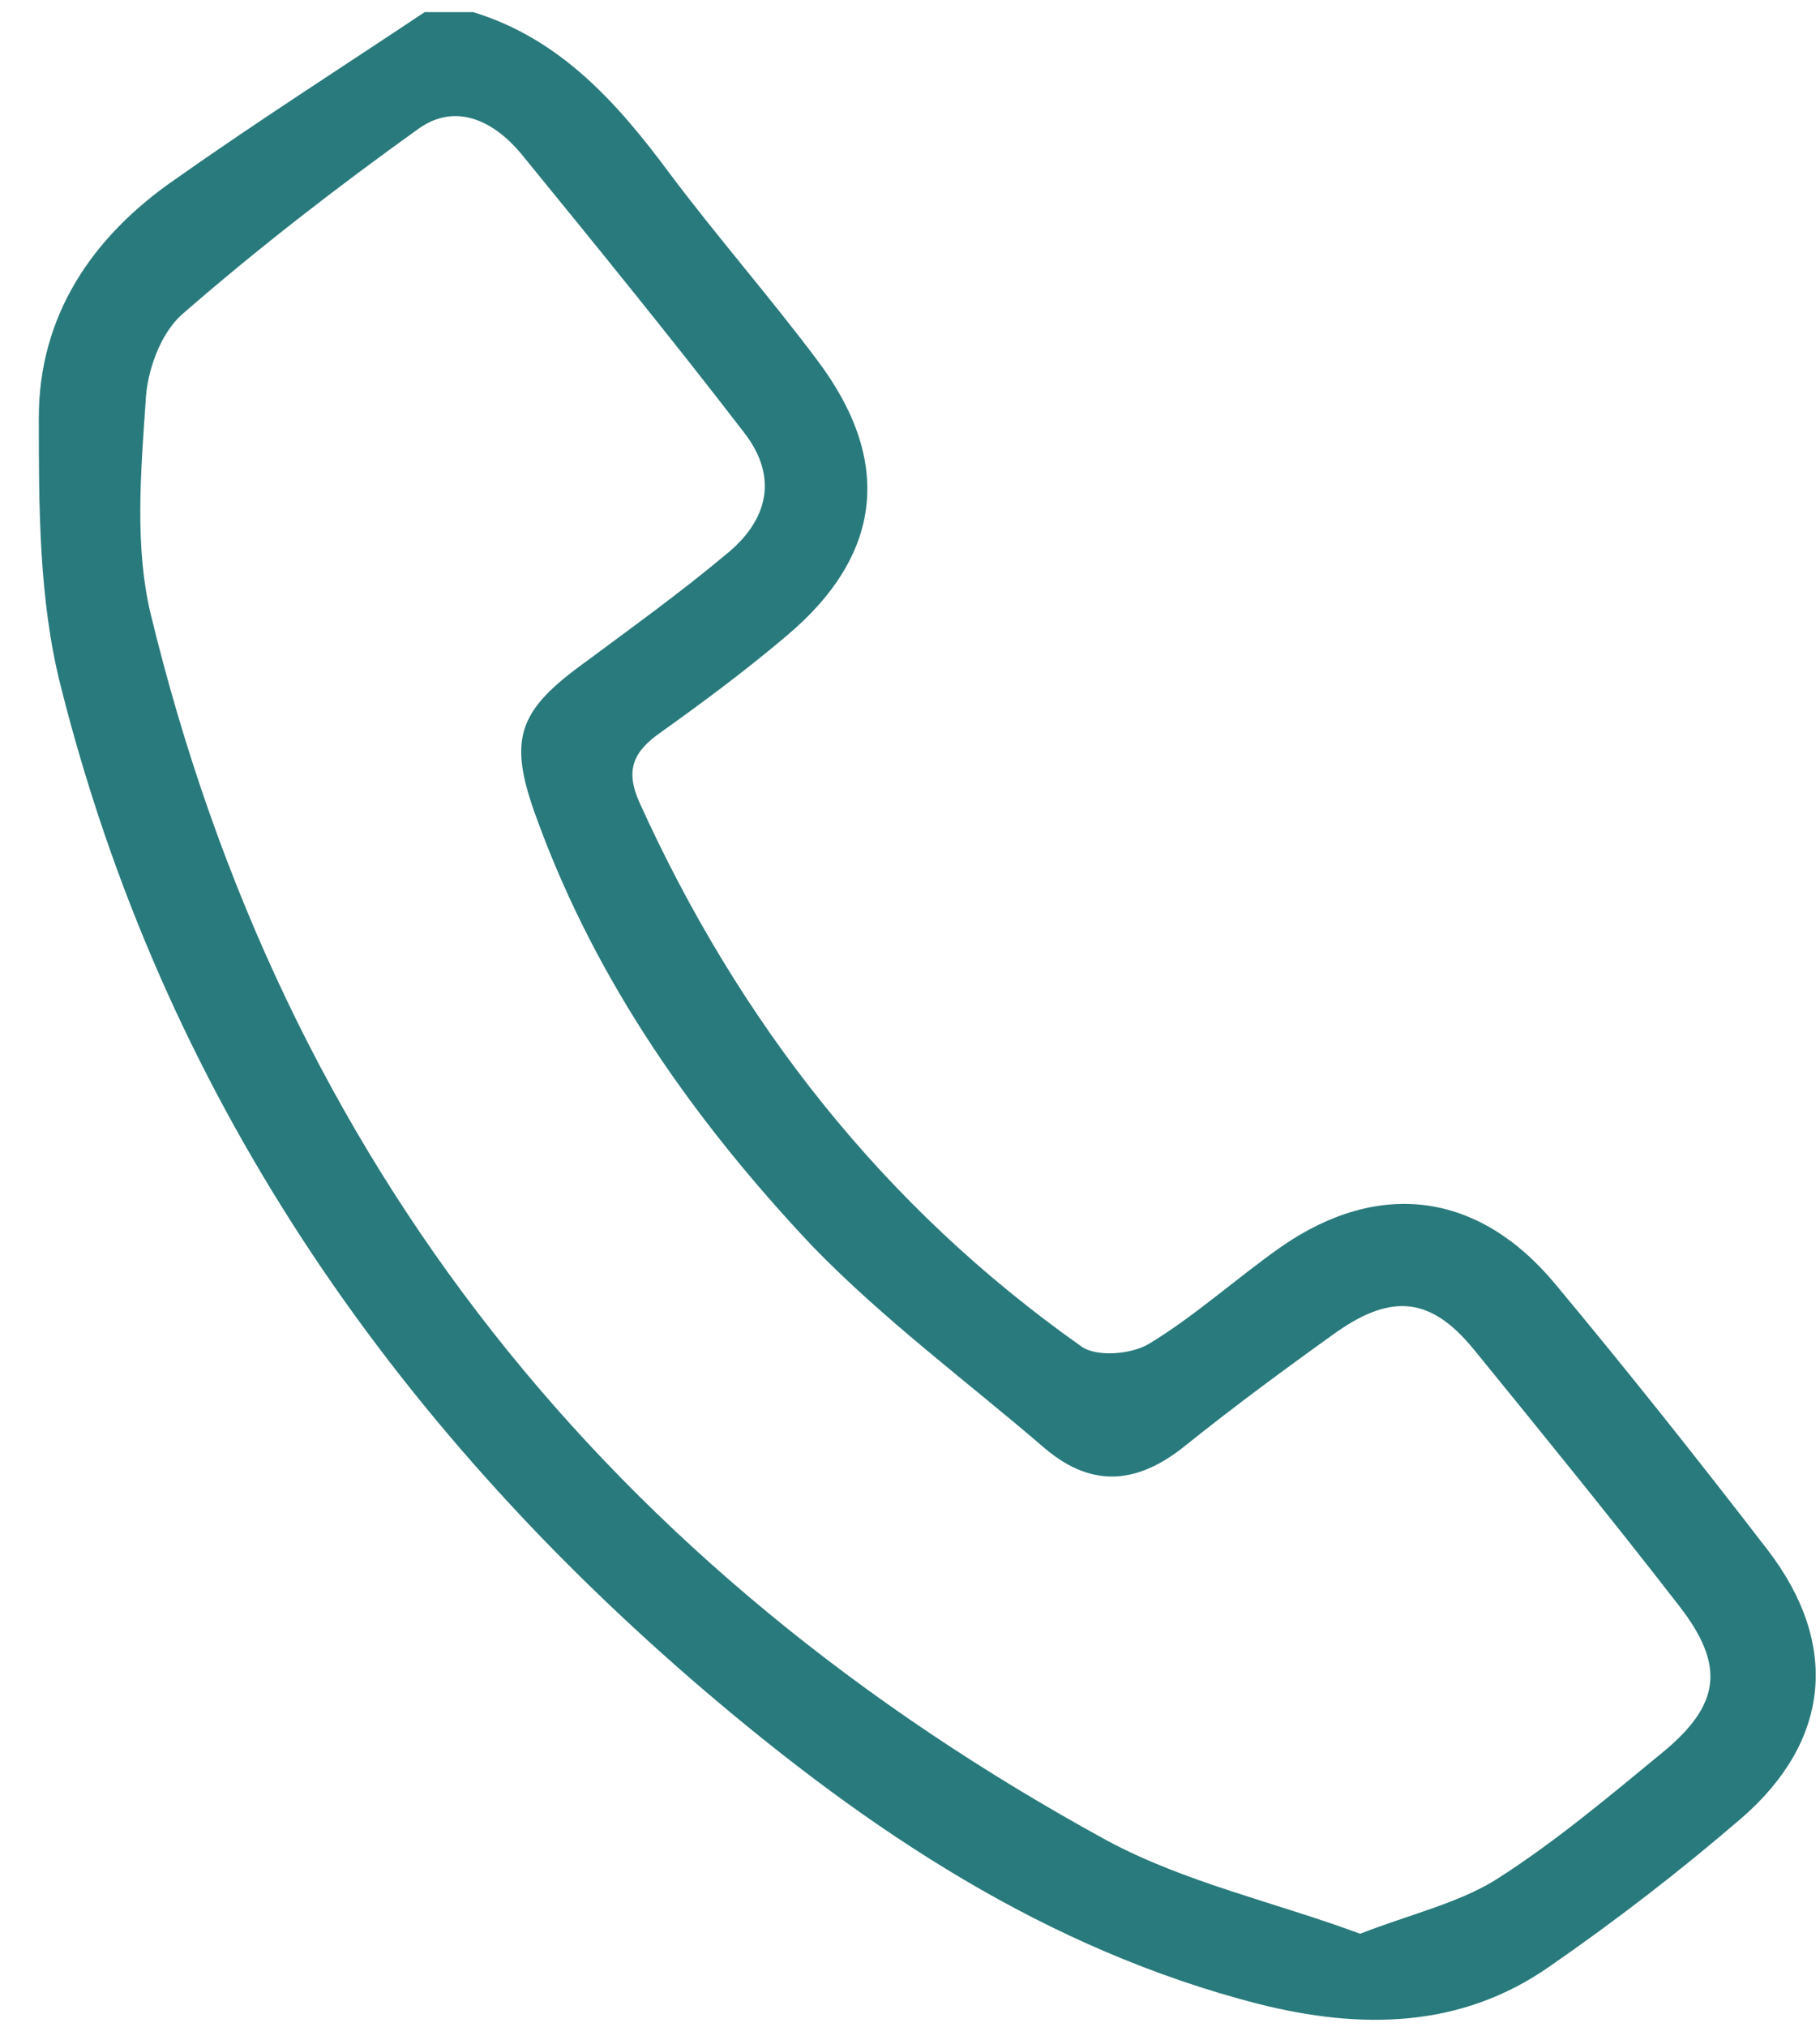 <?xml version="1.0" encoding="utf-8"?>
<!-- Generator: Adobe Illustrator 19.0.1, SVG Export Plug-In . SVG Version: 6.00 Build 0)  -->
<svg version="1.1" id="Слой_1" xmlns="http://www.w3.org/2000/svg" xmlns:xlink="http://www.w3.org/1999/xlink" x="0px" y="0px"
	 viewBox="0 0 150 167" style="enable-background:new 0 0 150 167; fill:#297a7c;" xml:space="preserve">
<style type="text/css">
	.st0{fill:transparent;}
</style>
<g>
	<g>
		<path class="st0" d="M39,1c37.3,0,74.7,0,112,0c0,55.7,0,111.3,0,167c-50,0-100,0-150,0C1,112.3,1,56.7,1,1c11.3,0,22.7,0,34,0
			c-6.9,4.6-13.8,9-20.6,13.7C7.6,19.5,3.2,25.9,3.2,34.3c0,7.4,0,15,1.8,22.1c8.4,33.4,27,60.6,52.9,82.8
			c13.5,11.5,28.1,21.3,45.7,25.8c8.4,2.1,16.6,2,23.9-3.1c5.5-3.8,10.8-7.9,15.8-12.2c7.4-6.4,8.2-14.4,2.2-22.1
			c-5.7-7.4-11.5-14.7-17.5-21.9c-6.3-7.6-14.5-8.7-22.6-3.1c-3.7,2.5-7.1,5.6-10.9,8c-1.4,0.9-4.3,1.1-5.6,0.2
			C72.8,99.3,60.9,84.2,52.7,66.1c-1.2-2.7-0.5-4.2,1.8-5.8c3.6-2.5,7-5.1,10.3-7.9c8-6.7,8.8-14.5,2.5-22.8
			c-3.9-5.2-8.2-10.1-12.1-15.3C50.9,8.5,46.2,3.2,39,1z"/>
		<path d="M39,1c7.2,2.2,11.9,7.5,16.2,13.3c3.9,5.2,8.2,10.1,12.1,15.3c6.3,8.3,5.5,16.1-2.5,22.8c-3.3,2.8-6.8,5.4-10.3,7.9
			c-2.3,1.6-3,3.1-1.8,5.8c8.2,18.1,20.1,33.3,36.4,44.8c1.2,0.9,4.1,0.7,5.6-0.2c3.8-2.3,7.2-5.4,10.9-8c8.1-5.6,16.3-4.5,22.6,3.1
			c6,7.2,11.8,14.5,17.5,21.9c5.9,7.7,5.2,15.7-2.2,22.1c-5,4.3-10.3,8.4-15.8,12.2c-7.3,5.1-15.5,5.2-23.9,3.1
			c-17.6-4.5-32.2-14.3-45.7-25.8C32,117,13.4,89.9,5,56.5c-1.8-7.1-1.8-14.7-1.8-22.1c0-8.4,4.4-14.9,11.2-19.6
			C21.2,10,28.1,5.6,35,1C36.3,1,37.7,1,39,1z M112.1,159.3c4.1-1.6,8-2.5,11.1-4.4c4.9-3.1,9.4-6.9,13.9-10.6
			c4.7-3.9,5.1-7.1,1.3-12c-5.5-7.1-11.2-14.1-16.9-21.1c-3.5-4.3-6.7-4.7-11.3-1.5c-4.2,3-8.4,6.1-12.4,9.3
			c-3.9,3.2-7.7,3.7-11.7,0.3c-6.4-5.5-13.3-10.6-19.2-16.7C57.3,92.4,49.2,81,44.3,67.6c-2.5-6.7-1.7-9,4-13.1
			c3.9-2.9,7.8-5.7,11.5-8.8c3.5-2.8,4.4-6.4,1.5-10.1c-6-7.8-12.2-15.4-18.4-23c-2.2-2.6-5.3-4.2-8.4-2
			c-6.7,4.8-13.3,9.9-19.5,15.3c-1.8,1.6-2.9,4.7-3,7.2C11.6,39,11.1,45,12.4,50.5c11,45.5,38,78.8,78.8,101.1
			C97.7,155.1,105.1,156.7,112.1,159.3z"/>
		<path class="st0" d="M112.1,159.3c-7-2.5-14.5-4.1-20.9-7.7C50.5,129.3,23.4,96,12.4,50.5C11.1,45,11.6,39,11.9,33.2
			c0.1-2.5,1.2-5.6,3-7.2c6.2-5.4,12.8-10.5,19.5-15.3c3.1-2.2,6.3-0.6,8.4,2c6.3,7.6,12.4,15.2,18.4,23c2.9,3.7,1.9,7.2-1.5,10.1
			c-3.8,3-7.6,5.9-11.5,8.8c-5.7,4.2-6.5,6.4-4,13.1c5,13.3,13,24.8,22.7,34.9c5.8,6.1,12.7,11.2,19.2,16.7c4,3.4,7.8,2.9,11.7-0.3
			c4-3.3,8.1-6.4,12.4-9.3c4.6-3.2,7.7-2.8,11.3,1.5c5.7,6.9,11.4,14,16.9,21.1c3.8,4.9,3.4,8.1-1.3,12c-4.5,3.7-9,7.5-13.9,10.6
			C120.1,156.8,116.3,157.7,112.1,159.3z"/>
	</g>
</g>
</svg>
